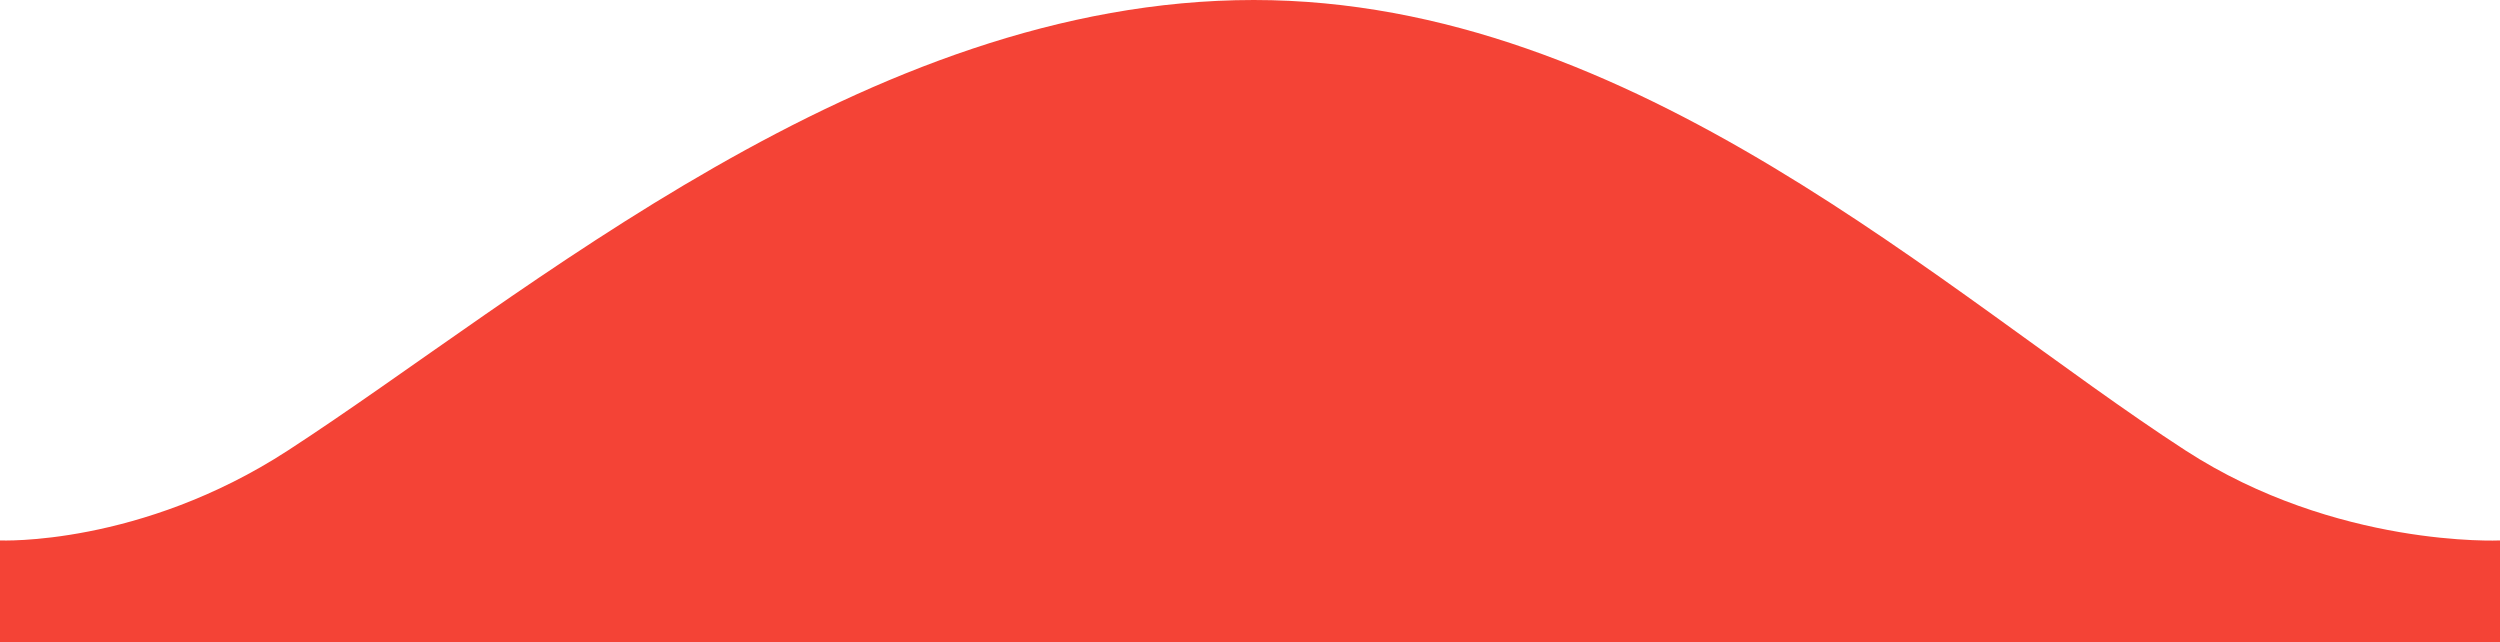 <svg xmlns="http://www.w3.org/2000/svg" width="300" height="77.051" viewBox="0 0 300 77.051">
    <path id="Path_1" data-name="Path 1" d="M0,150.879s16.785.74,34.545-10.792c28.53-18.524,69.334-54.061,115.909-54.061,45.75,0,83.02,35.4,111.818,54.061C280.352,151.8,300,150.879,300,150.879v12.2H0Z" transform="translate(0 -86.026)" fill="#f44336"/>
</svg>
